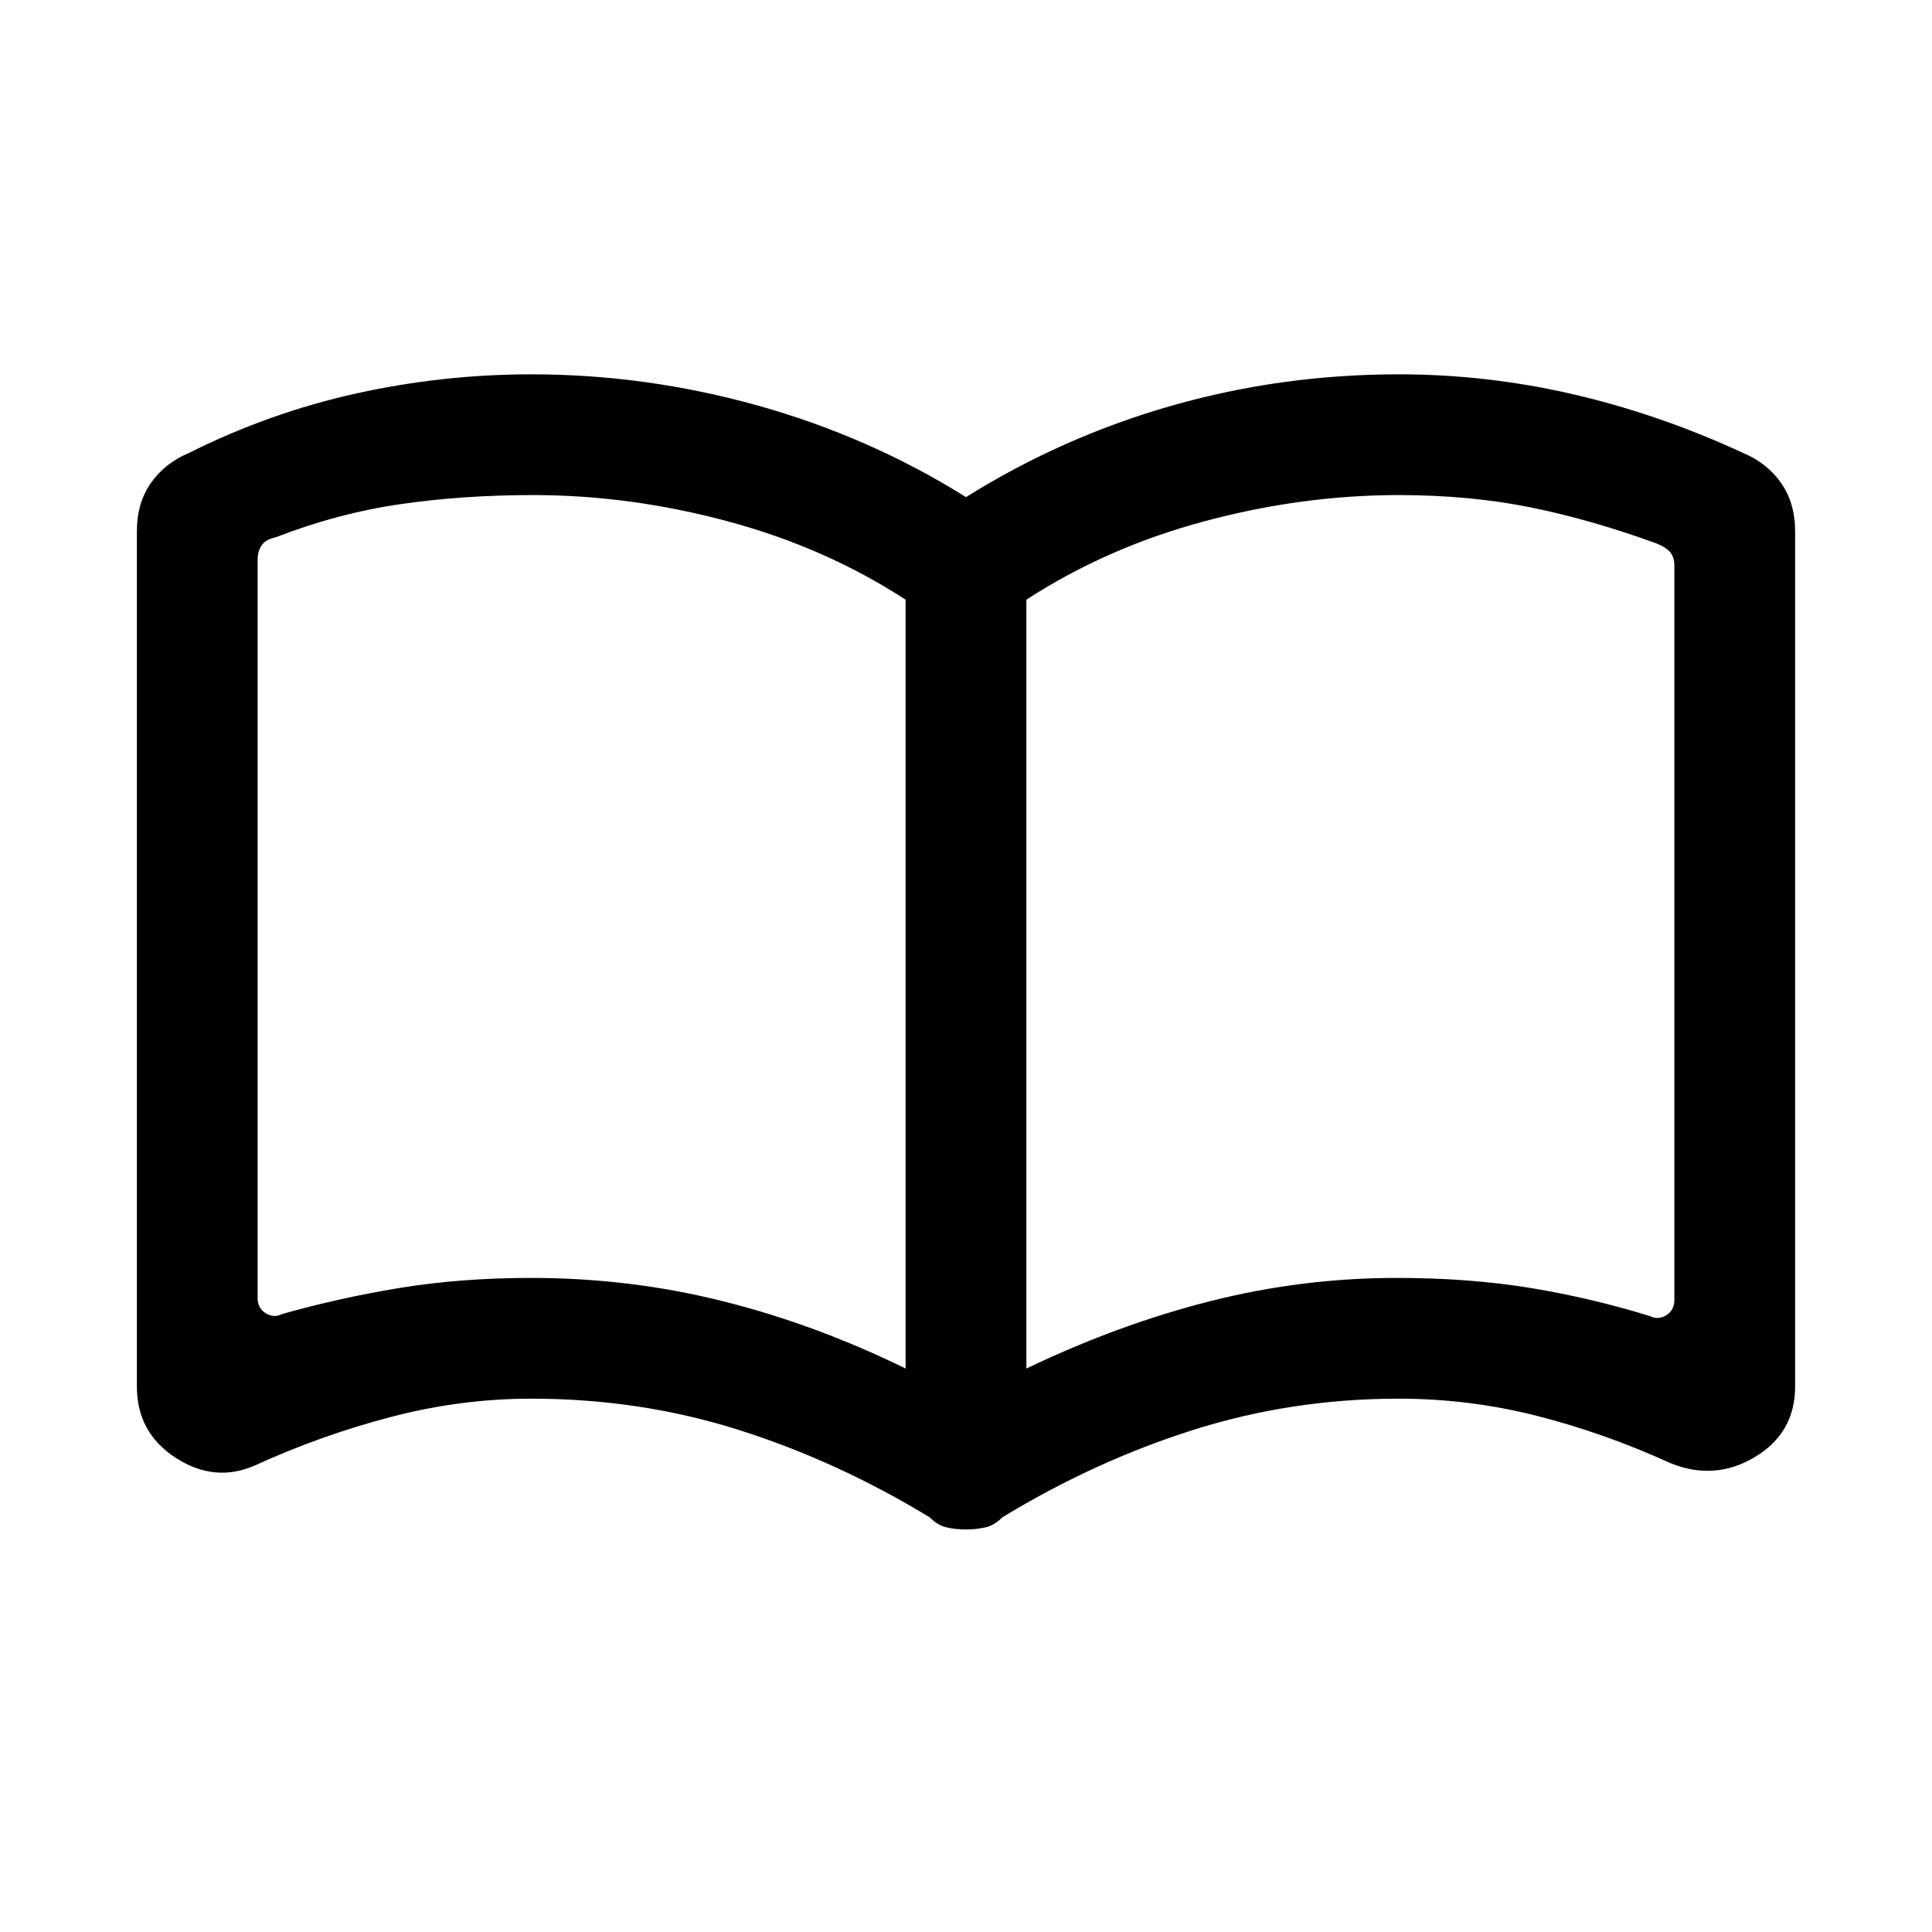 <svg xmlns="http://www.w3.org/2000/svg" height="20" width="20"><path d="M5.5 13.229Q6.521 13.229 7.479 13.469Q8.438 13.708 9.375 14.167V6.208Q8.542 5.667 7.531 5.396Q6.521 5.125 5.521 5.125Q4.792 5.125 4.146 5.219Q3.5 5.312 2.854 5.562Q2.75 5.583 2.708 5.646Q2.667 5.708 2.667 5.792V13.438Q2.667 13.542 2.75 13.594Q2.833 13.646 2.917 13.604Q3.5 13.438 4.135 13.333Q4.771 13.229 5.5 13.229ZM10.625 14.167Q11.583 13.708 12.531 13.469Q13.479 13.229 14.458 13.229Q15.208 13.229 15.844 13.333Q16.479 13.438 17.083 13.625Q17.167 13.667 17.25 13.615Q17.333 13.562 17.333 13.458V5.854Q17.333 5.771 17.292 5.719Q17.25 5.667 17.146 5.625Q16.458 5.375 15.833 5.25Q15.208 5.125 14.479 5.125Q13.479 5.125 12.469 5.396Q11.458 5.667 10.625 6.208ZM10 15.833Q9.896 15.833 9.802 15.812Q9.708 15.792 9.625 15.708Q8.667 15.125 7.646 14.802Q6.625 14.479 5.5 14.479Q4.771 14.479 4.052 14.667Q3.333 14.854 2.646 15.167Q2.229 15.354 1.823 15.094Q1.417 14.833 1.417 14.354V5.5Q1.417 5.208 1.562 5Q1.708 4.792 1.958 4.688Q2.792 4.271 3.688 4.073Q4.583 3.875 5.5 3.875Q6.688 3.875 7.844 4.198Q9 4.521 10 5.146Q11 4.521 12.135 4.198Q13.271 3.875 14.479 3.875Q15.396 3.875 16.292 4.083Q17.188 4.292 18.042 4.688Q18.292 4.792 18.438 5Q18.583 5.208 18.583 5.5V14.354Q18.583 14.833 18.167 15.083Q17.75 15.333 17.292 15.146Q16.604 14.833 15.906 14.656Q15.208 14.479 14.479 14.479Q13.375 14.479 12.354 14.802Q11.333 15.125 10.375 15.708Q10.292 15.792 10.198 15.812Q10.104 15.833 10 15.833ZM6.021 9.604Q6.021 9.604 6.021 9.604Q6.021 9.604 6.021 9.604Q6.021 9.604 6.021 9.604Q6.021 9.604 6.021 9.604Q6.021 9.604 6.021 9.604Q6.021 9.604 6.021 9.604Q6.021 9.604 6.021 9.604Q6.021 9.604 6.021 9.604Q6.021 9.604 6.021 9.604Q6.021 9.604 6.021 9.604Q6.021 9.604 6.021 9.604Q6.021 9.604 6.021 9.604Z"/></svg>